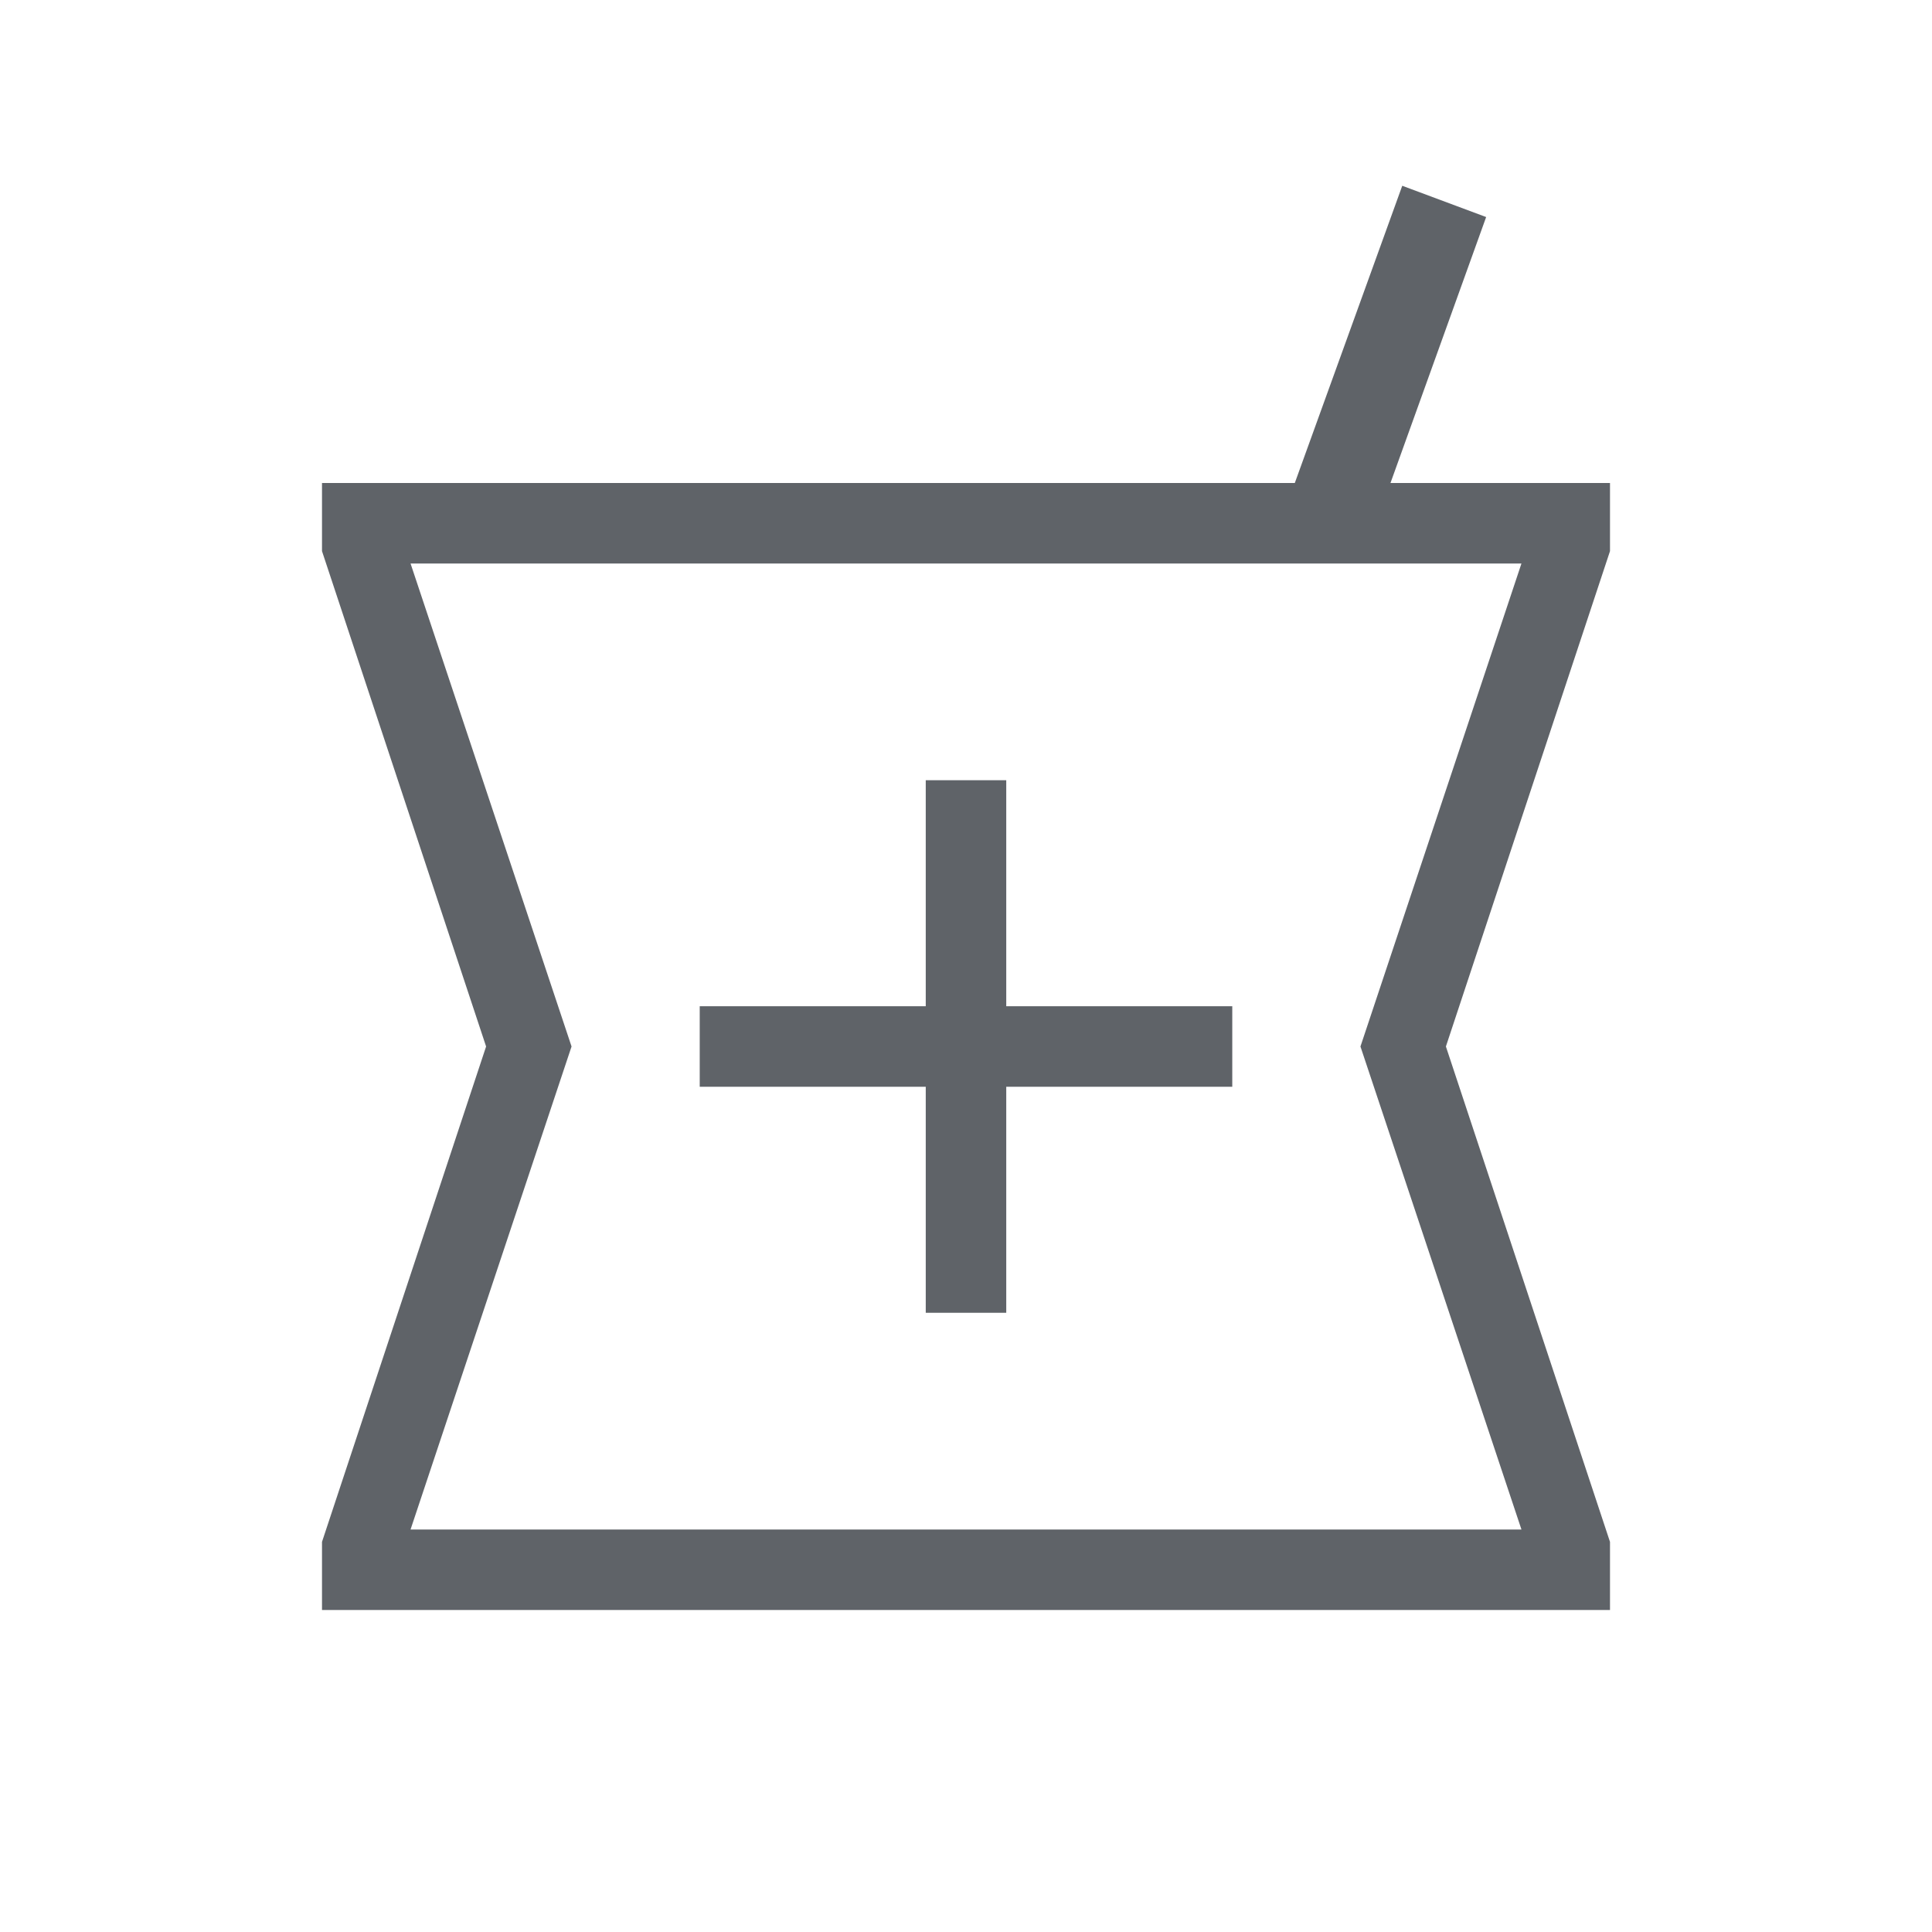 <svg xmlns="http://www.w3.org/2000/svg" height="24px" viewBox="0 -960 960 960" width="24px" fill="#5f6368"><path d="M160-160v-33.85L241.54-440 160-686.15V-720h483.38l53.39-147.69 41.69 15.54L690.92-720H800v33.85L718.46-440 800-193.85V-160H160Zm300-147.69h40V-420h112.31v-40H500v-112.31h-40V-460H347.69v40H460v112.31ZM204-200h552l-80-240 80-240H204l80 240-80 240Zm276-240Z"/></svg>